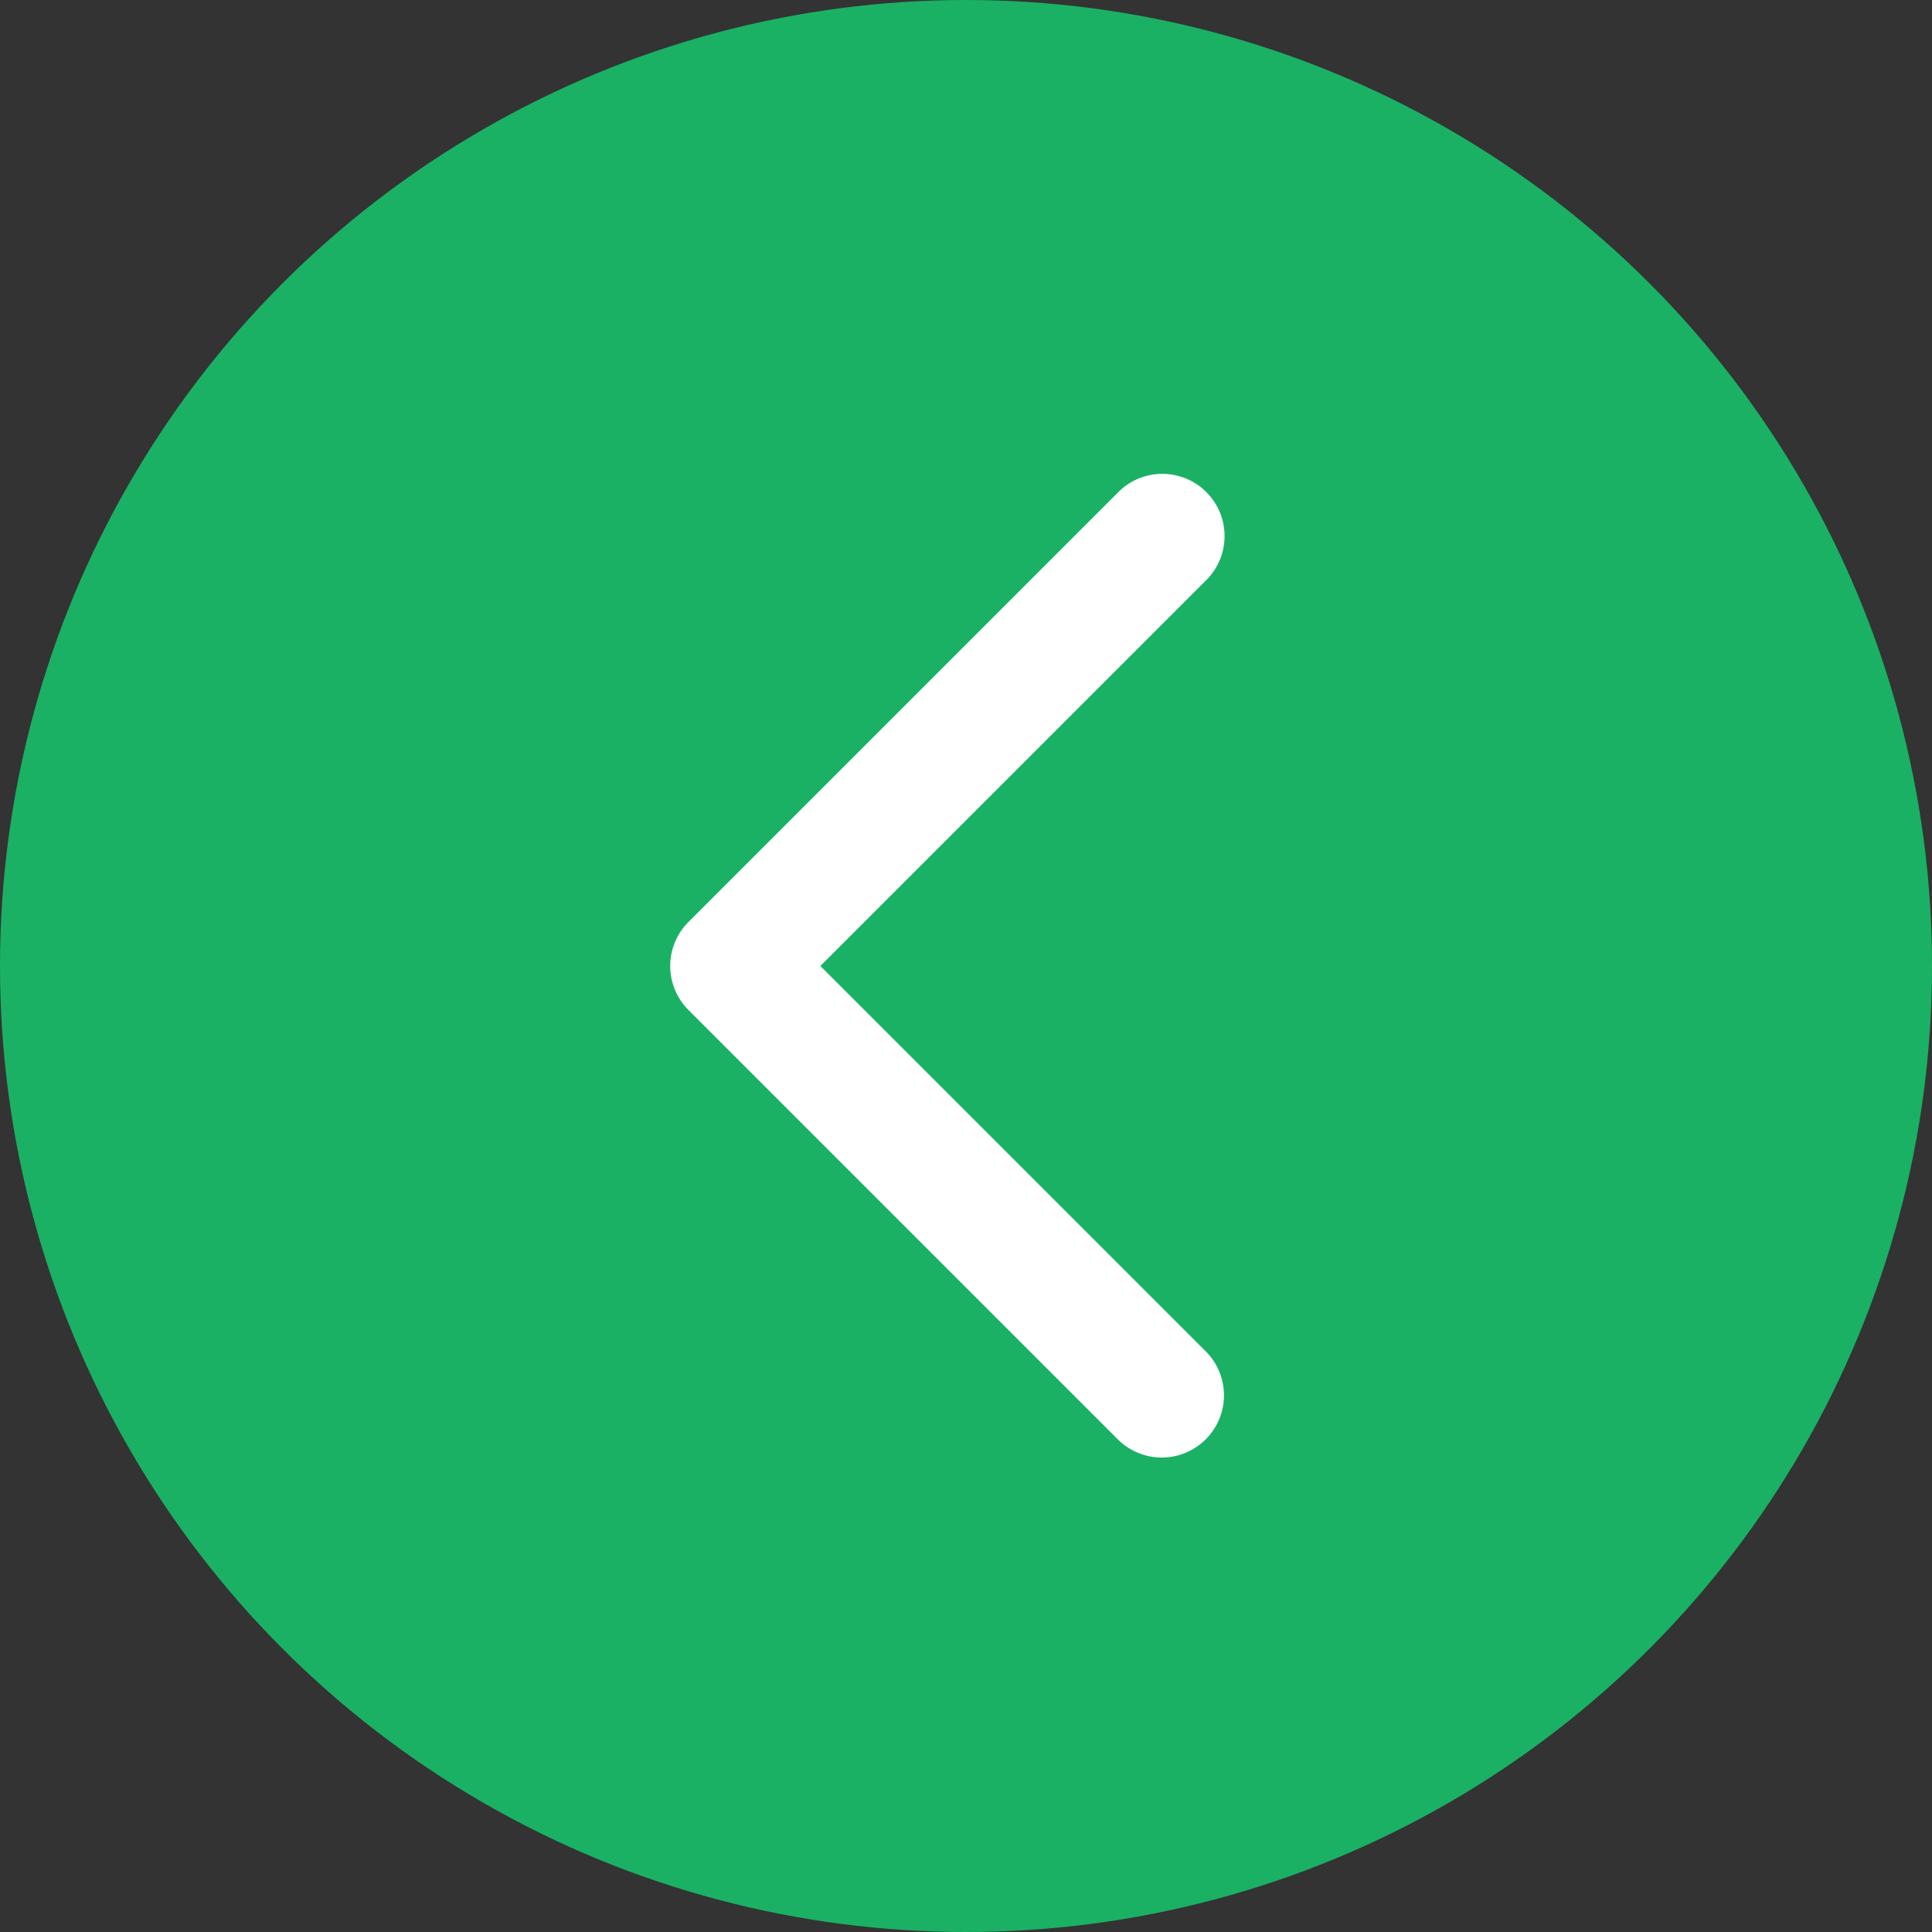 <svg xmlns="http://www.w3.org/2000/svg" width="30" height="30" viewBox="0 0 30 30">
  <rect x="0" y="0" width="30" height="30" fill="#333333" stroke="none"/>
  <g id="Group_165" data-name="Group 165" transform="translate(34.851 1919.182) rotate(180)">
    <circle id="Ellipse_28" data-name="Ellipse 28" cx="14.5" cy="14.5" r="14.5" transform="translate(5.351 1889.682)" fill="#1ab164" stroke="#1ab164" stroke-width="1"/>
    <path id="Path_1240" data-name="Path 1240" d="M112.429,1973.524a.966.966,0,0,1-.683-1.649l5.993-5.993-5.993-5.993a.966.966,0,0,1,1.366-1.366l6.676,6.676a.966.966,0,0,1,0,1.366l-6.676,6.676A.963.963,0,0,1,112.429,1973.524Z" transform="translate(-95.627 -61.7)" fill="#fff"/>
  </g>
</svg>
